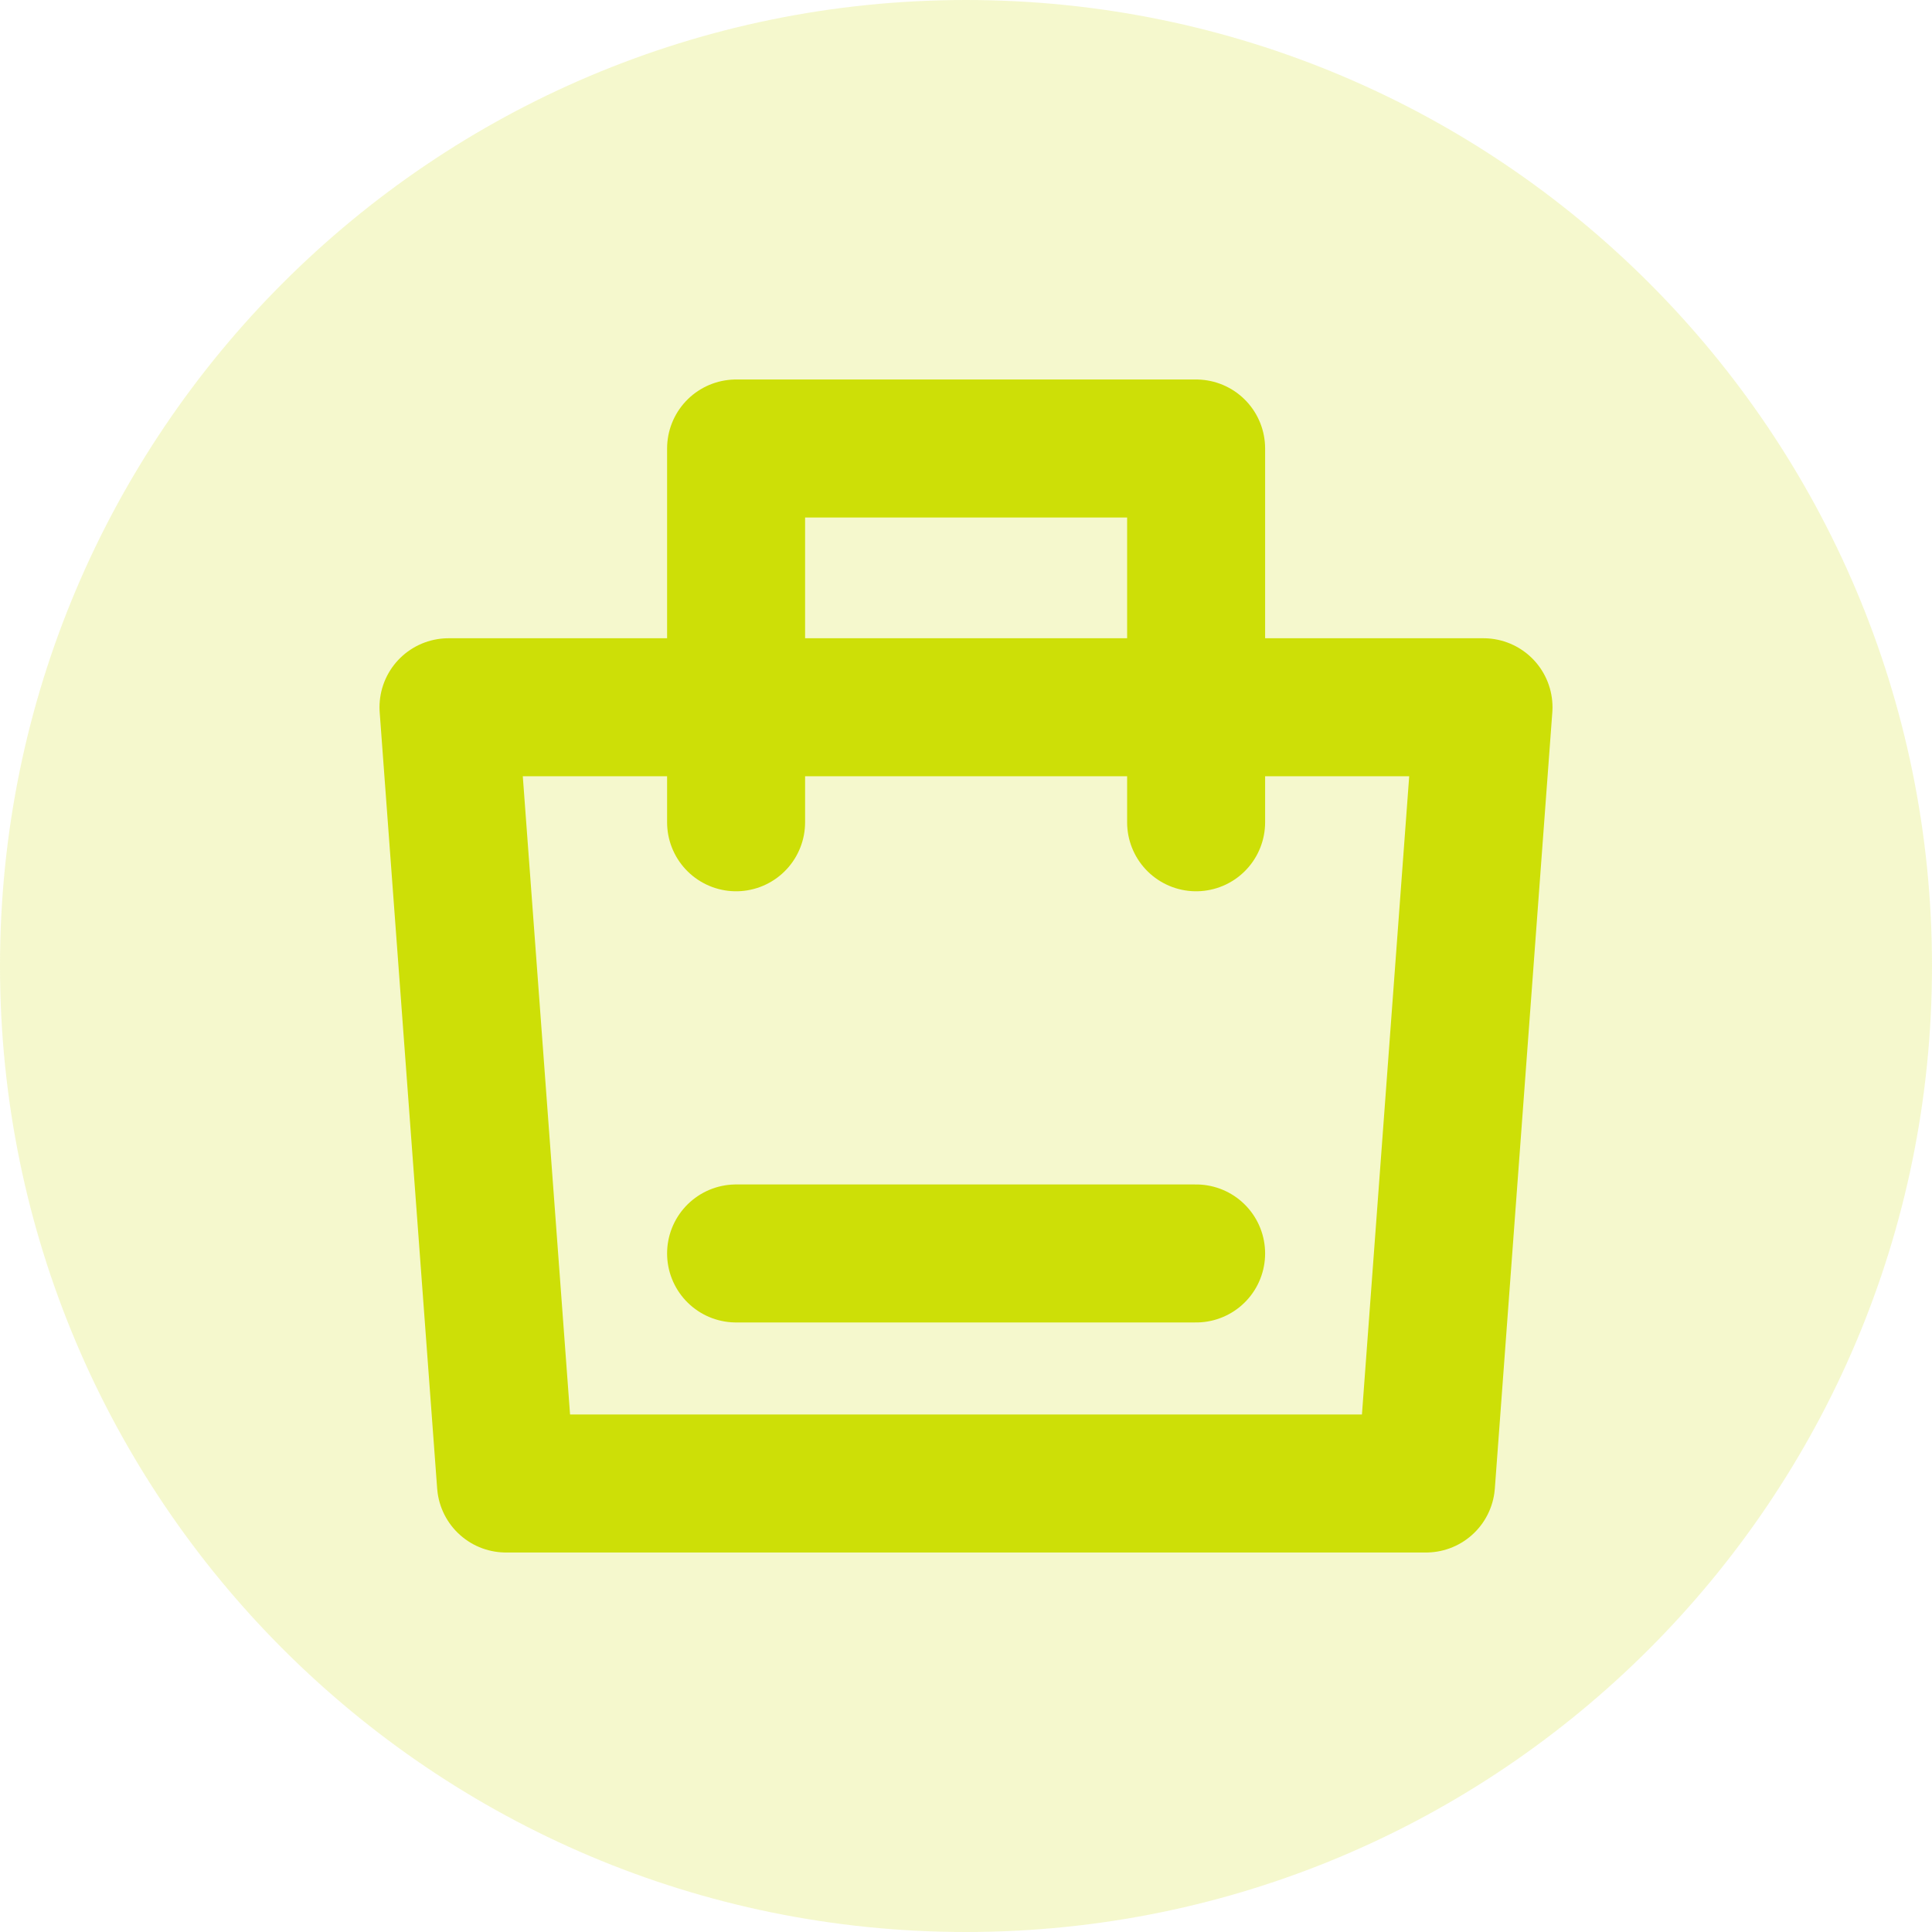 <svg width="28" height="28" viewBox="0 0 28 28" fill="none" xmlns="http://www.w3.org/2000/svg">
<path d="M0 14C0 6.268 6.268 0 14 0C21.732 0 28 6.268 28 14C28 21.732 21.732 28 14 28C6.268 28 0 21.732 0 14Z" fill="#CDDF07" fill-opacity="0.2"/>
<path d="M6.5 10.25H21.5L20.667 21.5H7.333L6.5 10.25Z" stroke="#CDDF07" stroke-width="2" stroke-linejoin="round"/>
<path d="M10.668 11.917V6.5H17.335V11.917" stroke="#CDDF07" stroke-width="2" stroke-linecap="round" stroke-linejoin="round"/>
<path d="M10.668 18.166H17.335" stroke="#CDDF07" stroke-width="2" stroke-linecap="round"/>
</svg>

